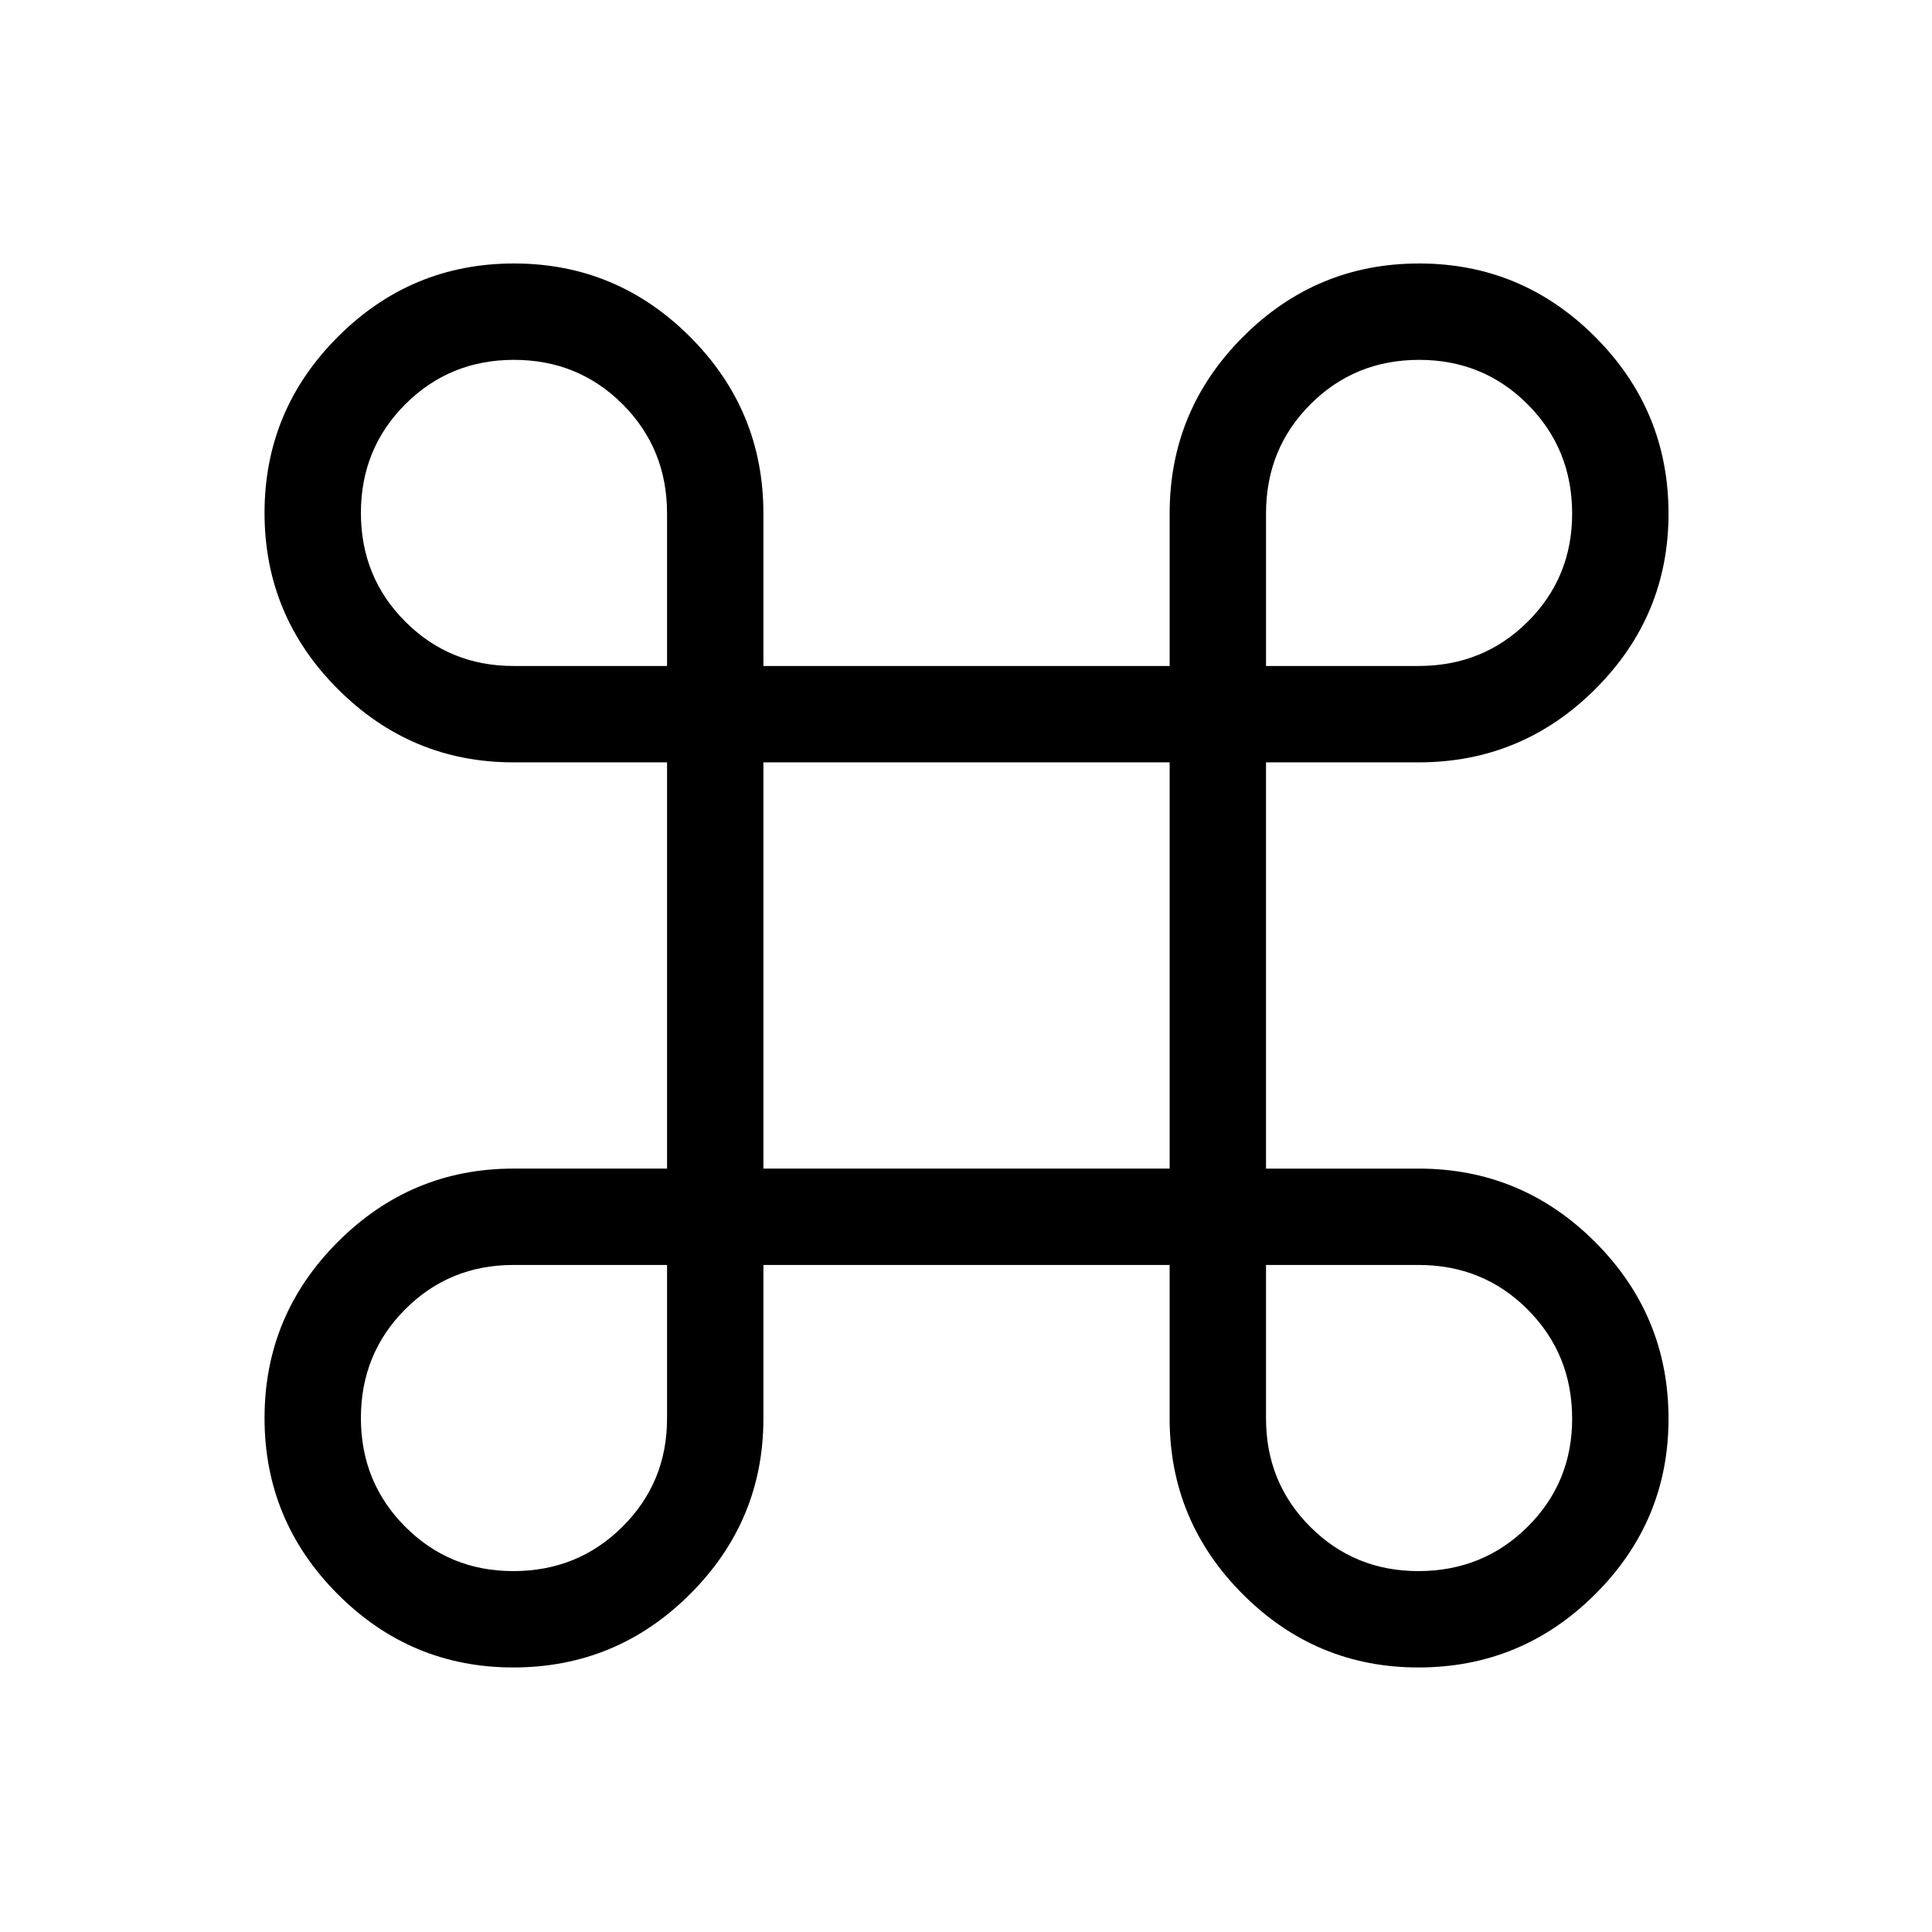 <svg xmlns="http://www.w3.org/2000/svg" height="40" viewBox="0 -960 960 960" width="40"><path d="M255.04-131.45q-50.91 0-87.25-36.43t-36.34-87.51q0-51.07 36.4-87.51 36.41-36.43 87.28-36.43h76.32v-201.86h-76.32q-50.87 0-87.28-36.44-36.4-36.43-36.4-87.5t36.43-87.51q36.43-36.44 87.51-36.44 51.07 0 87.51 36.46 36.43 36.47 36.43 87.75v75.79h201.86v-75.79q0-51.28 36.44-87.75 36.43-36.46 87.5-36.46t87.51 36.49q36.44 36.49 36.44 87.81 0 50.91-36.46 87.25-36.47 36.34-87.75 36.34h-75.79v201.86h75.79q51.28 0 87.75 36.49 36.46 36.48 36.46 87.8 0 50.91-36.49 87.25t-87.81 36.34q-50.91 0-87.25-36.4-36.34-36.41-36.34-87.28v-76.32H379.33v76.32q0 50.87-36.49 87.28-36.48 36.4-87.8 36.4Zm-.02-47.88q32.11 0 54.27-22.03 22.16-22.03 22.16-53.77v-76.32h-76.28q-31.86 0-53.85 22.05-21.99 22.06-21.99 54t22 54q22 22.07 53.69 22.07Zm449.74 0q32.11 0 54.27-22 22.16-22 22.16-53.69 0-32.11-22.08-54.27-22.09-22.16-54.24-22.16h-75.79v76.28q0 31.86 21.99 53.85 22 21.99 53.69 21.99Zm-325.43-200h201.86v-201.86H379.33v201.86Zm-124.2-249.75h76.32v-75.79q0-32.15-22.05-54.24-22.06-22.08-54-22.08t-54 22.05q-22.07 22.05-22.07 53.99 0 31.95 22.03 54.01t53.77 22.06Zm373.95 0h75.79q32.15 0 54.24-21.99 22.08-22 22.08-53.69 0-32.11-22.05-54.27-22.05-22.16-53.99-22.16-31.95 0-54.01 22.08-22.06 22.09-22.06 54.24v75.79Z"/></svg>